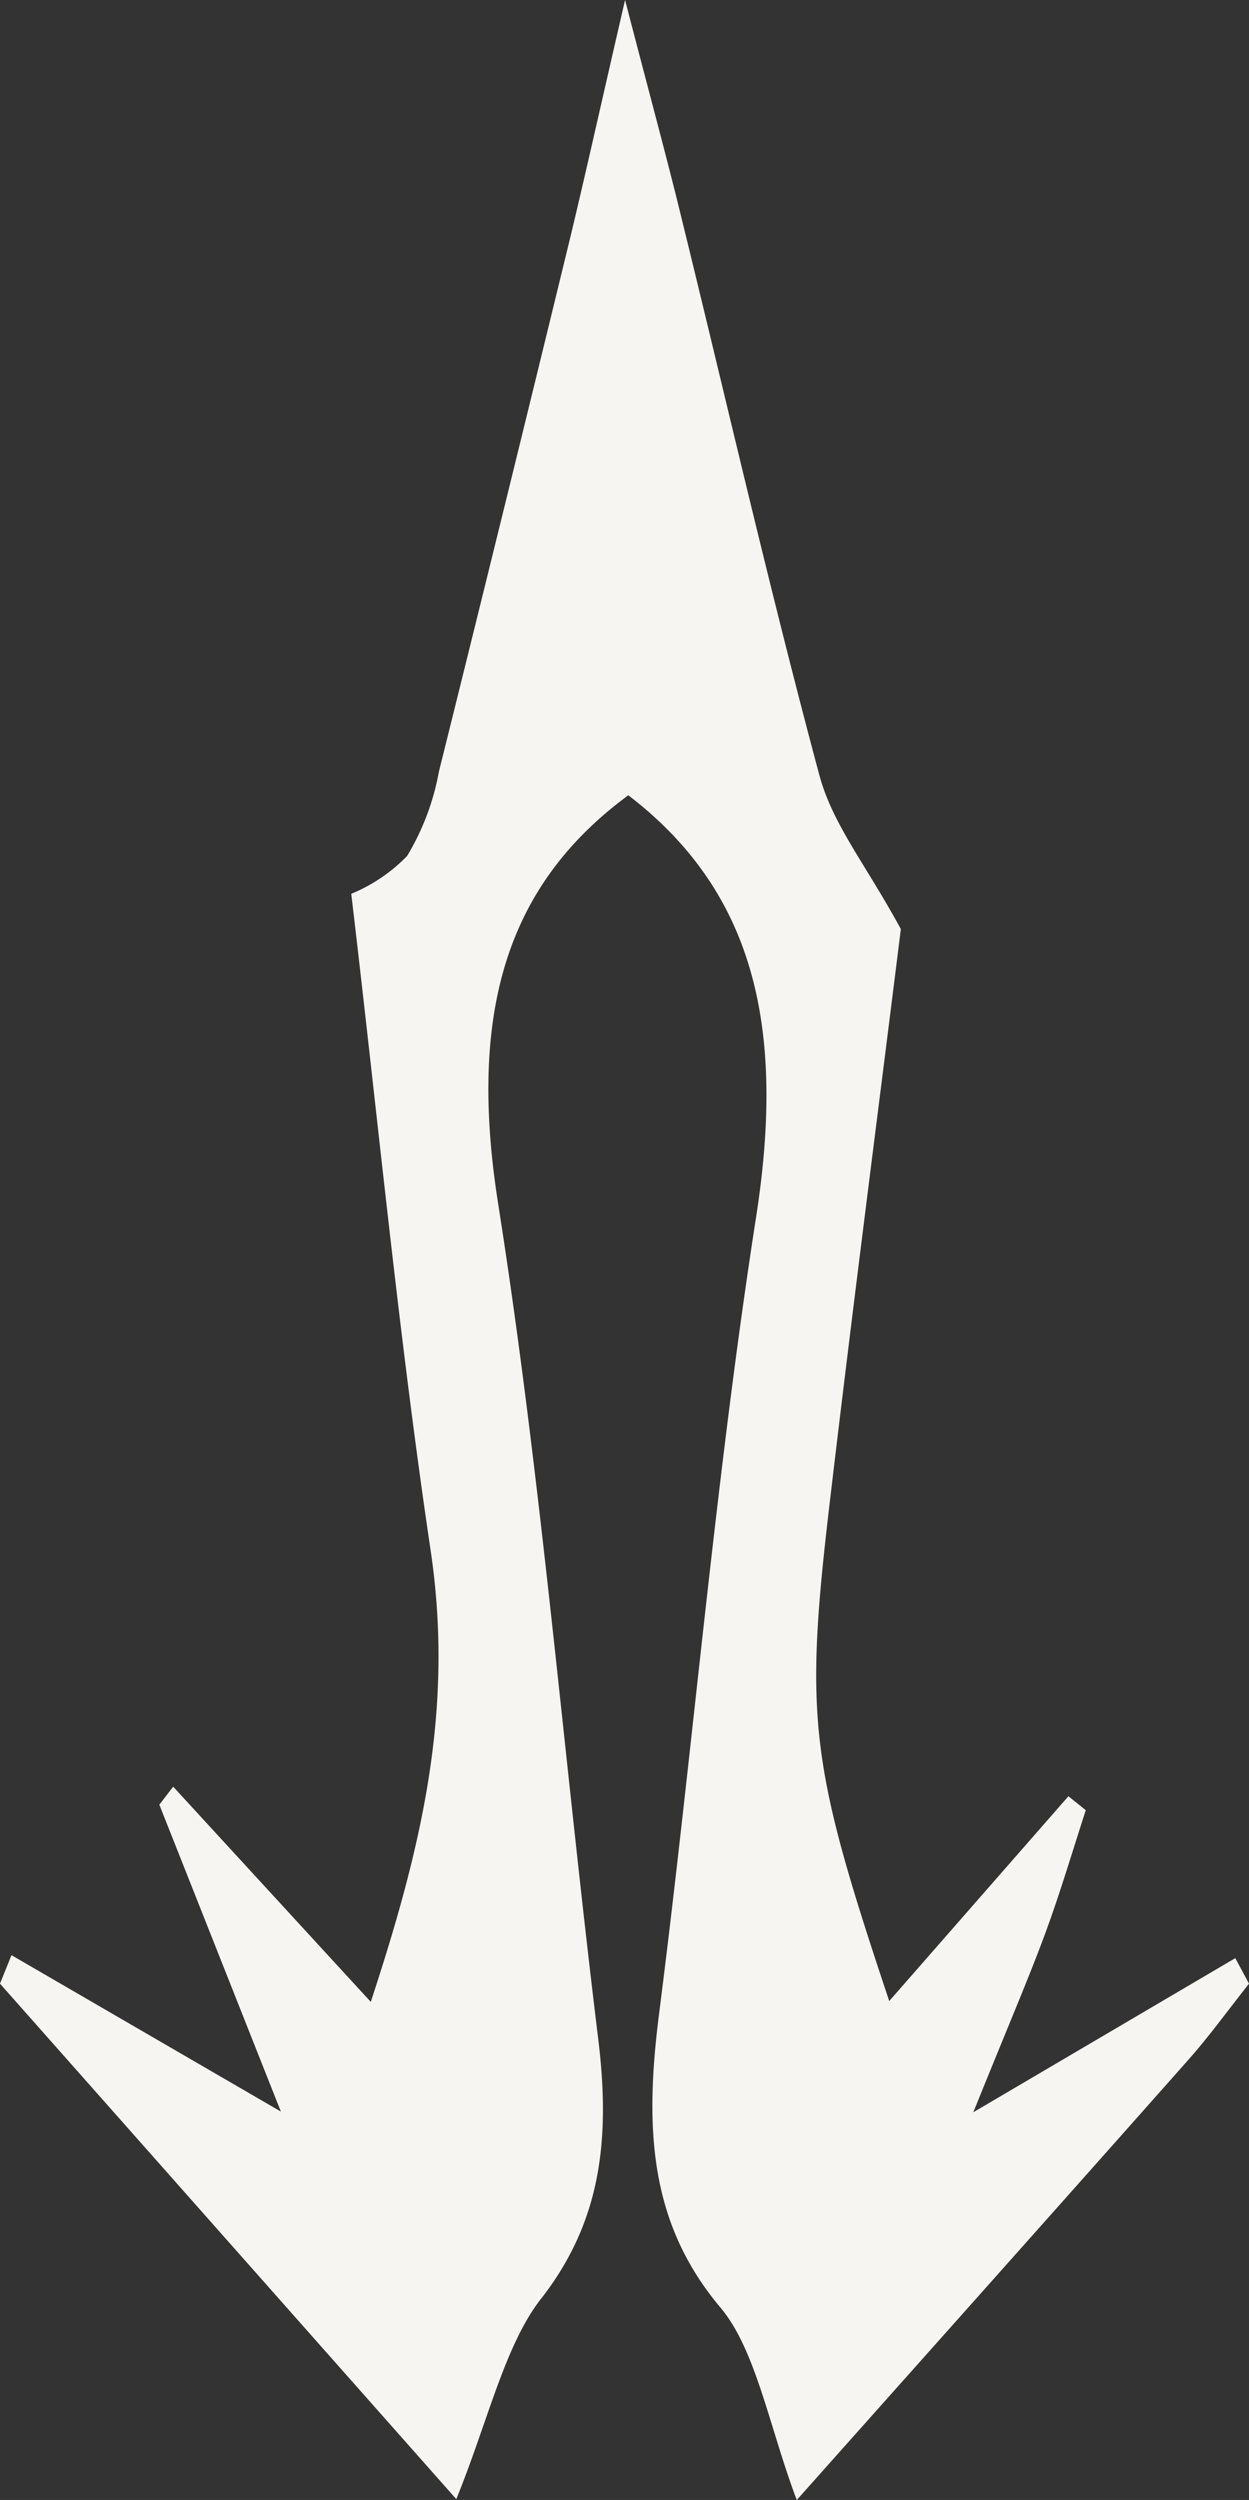 <svg id="Group_3" data-name="Group 3" xmlns="http://www.w3.org/2000/svg" xmlns:xlink="http://www.w3.org/1999/xlink" width="59.946" height="119.915" viewBox="0 0 59.946 119.915">
  <rect x="0" y="0" width="59.946" height="119.915" fill="#333333" stroke="none"/>
  <defs>
    <clipPath id="clip-path">
      <path id="Clip_2" data-name="Clip 2" d="M0,0H59.946V119.915H0Z" fill="none"/>
    </clipPath>
  </defs>
  <path id="Clip_2-2" data-name="Clip 2" d="M0,0H59.946V119.915H0Z" fill="none"/>
  <g id="Group_3-2" data-name="Group 3" clip-path="url(#clip-path)">
    <path id="Fill_1" data-name="Fill 1" d="M25.972,110.259c2.843-3.648,3.341-7.552,2.741-12.445-1.638-13.356-2.722-26.867-4.806-40.085-1.465-9.3.483-15.336,6.249-19.583,6.069,4.645,7.544,11.167,6.138,20.2-1.967,12.626-3.036,25.512-4.661,38.246-.7,5.489-.476,10.031,2.945,14.093,1.714,2.035,2.355,5.78,3.663,9.231,6.334-7.11,12.57-14.092,18.786-21.106,1.017-1.147,1.948-2.436,2.919-3.66l-.658-1.225-12.575,7.393c1.753-4.335,2.66-6.432,3.46-8.6.708-1.92,1.3-3.923,1.939-5.889l-.833-.67-8.6,9.824c-3.8-11.369-4.082-13.512-2.857-23.9,1.142-9.69,2.4-19.355,3.414-27.519-1.7-3.127-3.277-5.021-3.913-7.393-2.4-8.937-4.478-18.035-6.7-27.063C31.964,7.42,31.24,4.77,30,0c-1.251,5.416-1.945,8.563-2.7,11.679q-3.086,12.685-6.236,25.34a11.941,11.941,0,0,1-1.529,4.045,8,8,0,0,1-2.676,1.809c1.289,10.878,2.286,21.255,3.808,31.485,1.151,7.732-.465,14.342-2.871,21.665L8.312,85.7l-.664.865,5.833,14.72L.551,93.782Q.276,94.466,0,95.149l21.9,24.725c1.525-3.745,2.324-7.377,4.069-9.615" transform="translate(0 0)" fill="#f6f5f1"/>
  </g>
</svg>
